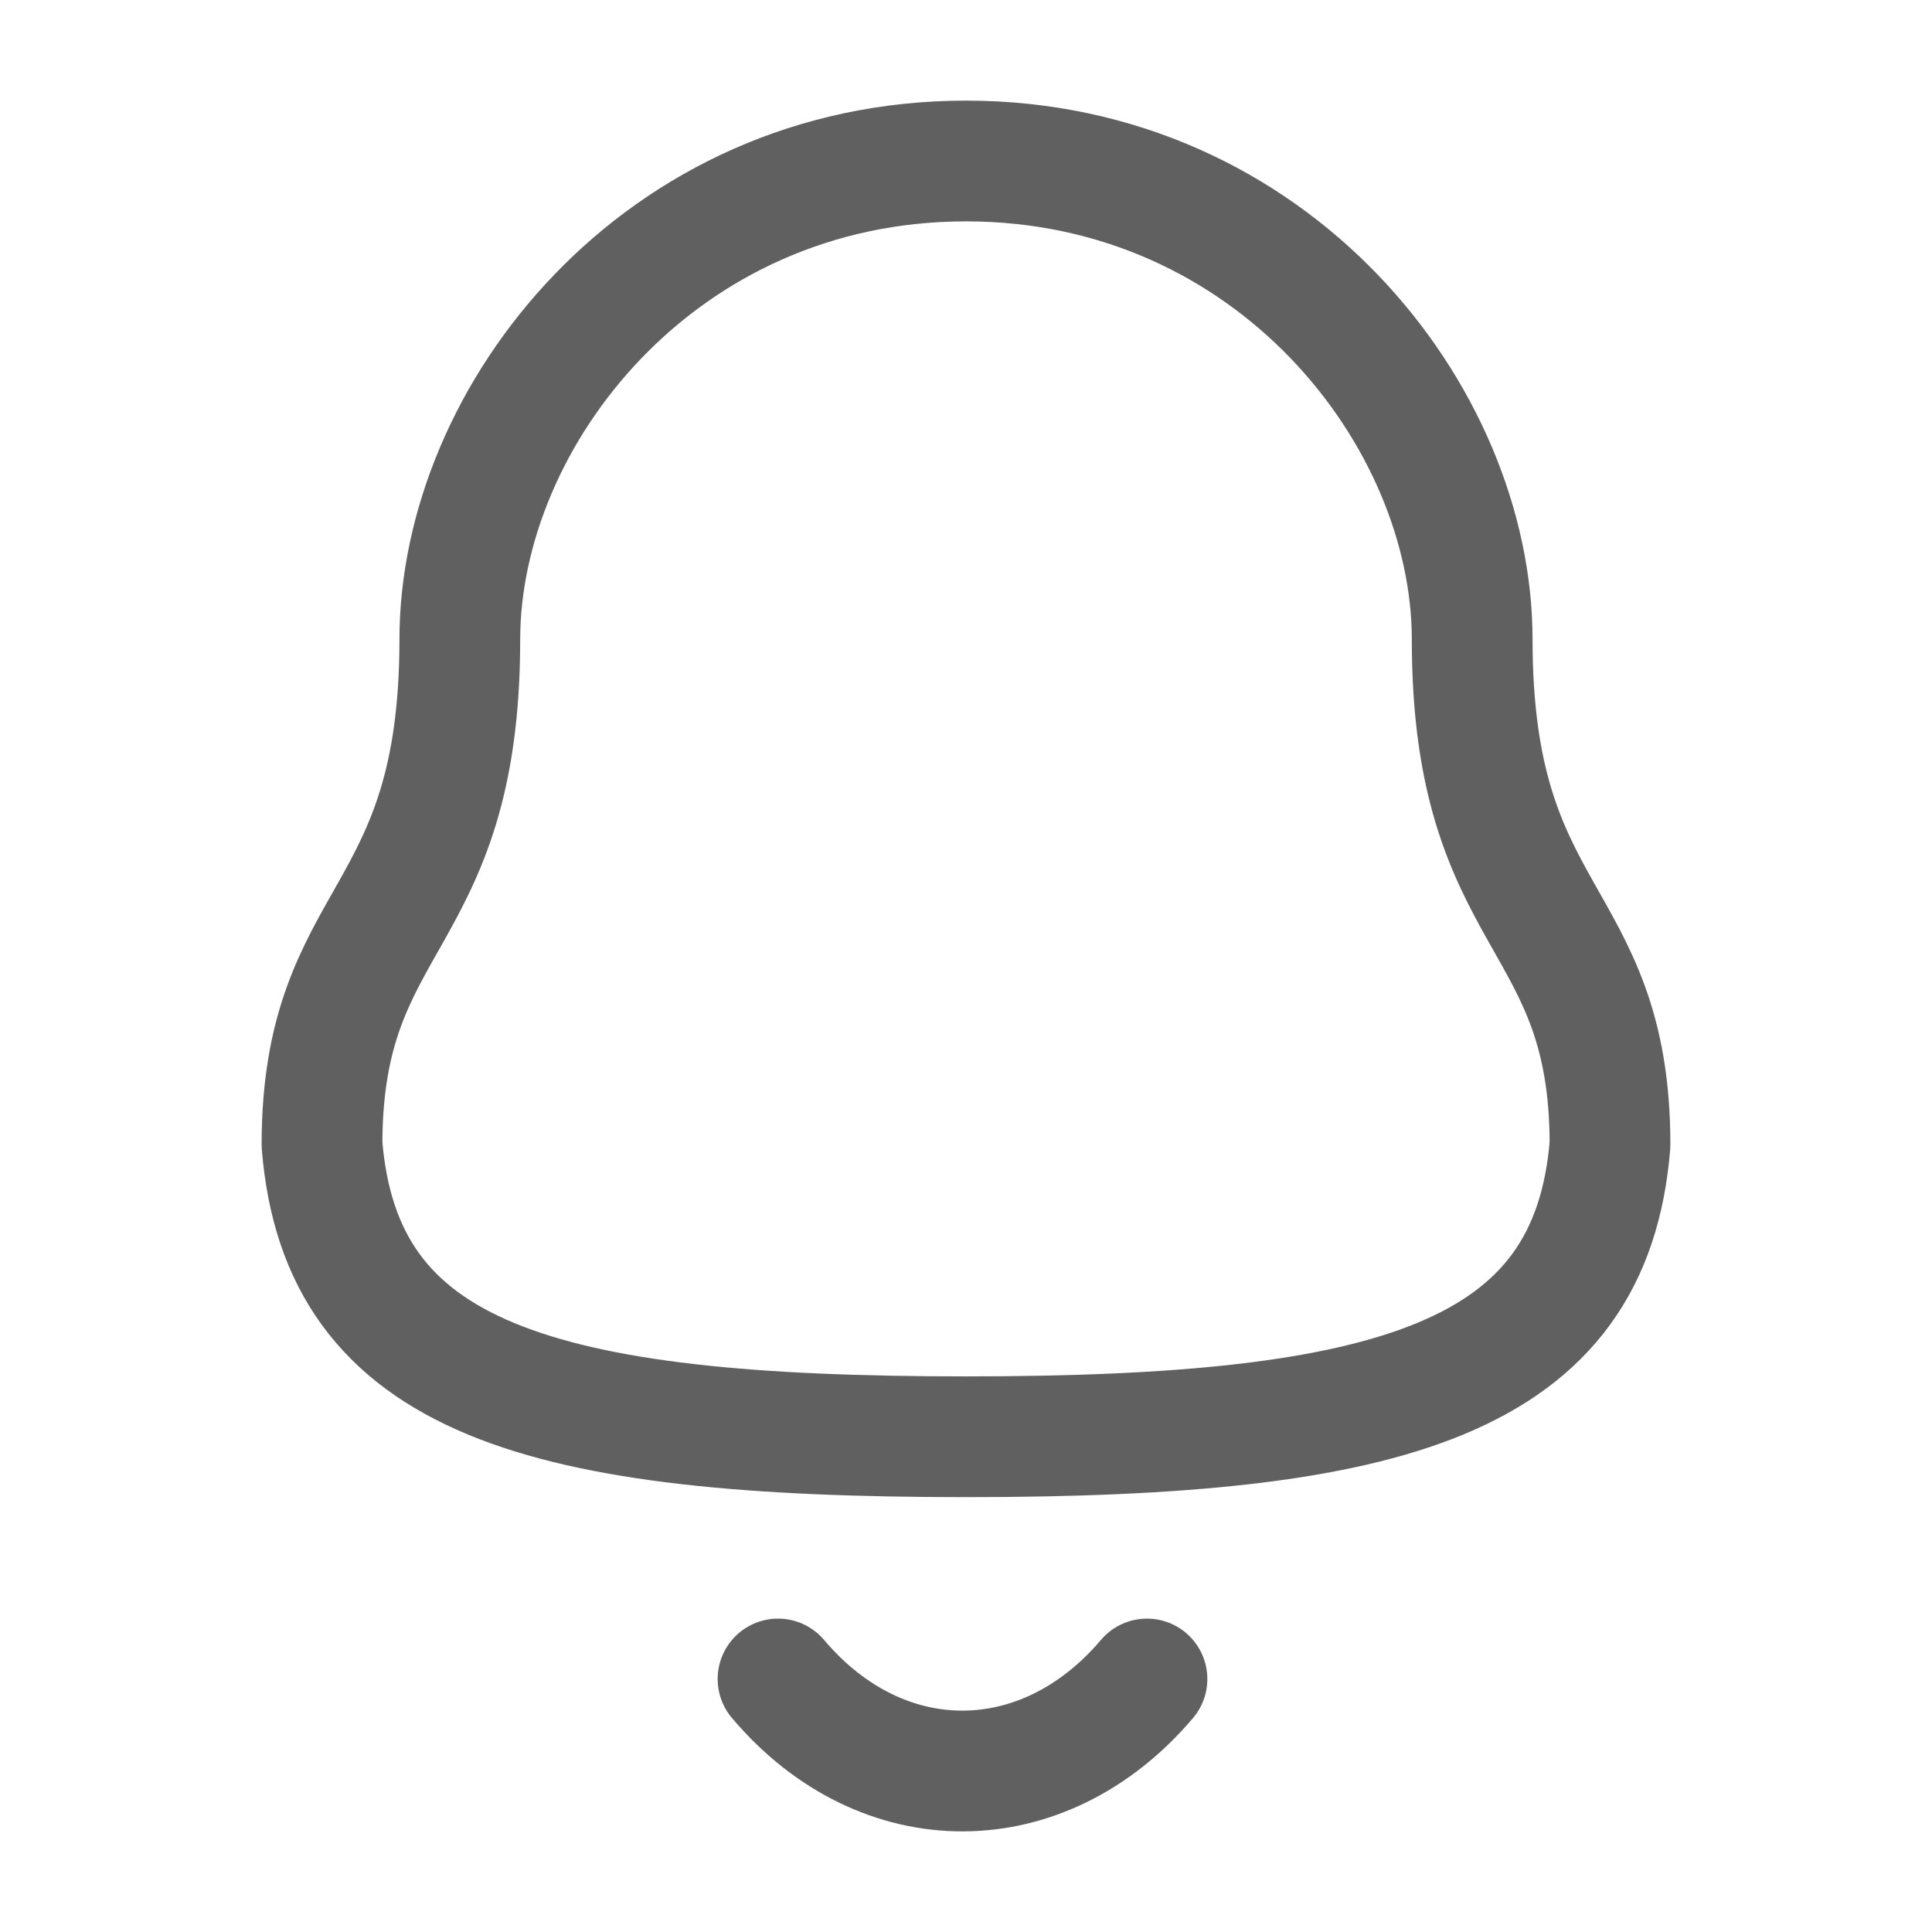 <svg width="24" height="24" viewBox="0 0 24 24" fill="none" xmlns="http://www.w3.org/2000/svg">
<path fill-rule="evenodd" clip-rule="evenodd" d="M12 17.848C17.308 17.848 19.763 17.124 20 14.22C20 11.319 18.288 11.505 18.288 7.945C18.288 5.164 15.807 2 12 2C8.193 2 5.712 5.164 5.712 7.945C5.712 11.505 4 11.319 4 14.22C4.238 17.135 6.693 17.848 12 17.848Z" stroke="#606060" stroke-width="1.5" stroke-linecap="round" stroke-linejoin="round"/>
<path d="M14.248 20.857C12.964 22.372 10.962 22.39 9.665 20.857" stroke="#606060" stroke-width="1.5" stroke-linecap="round" stroke-linejoin="round"/>
</svg>
